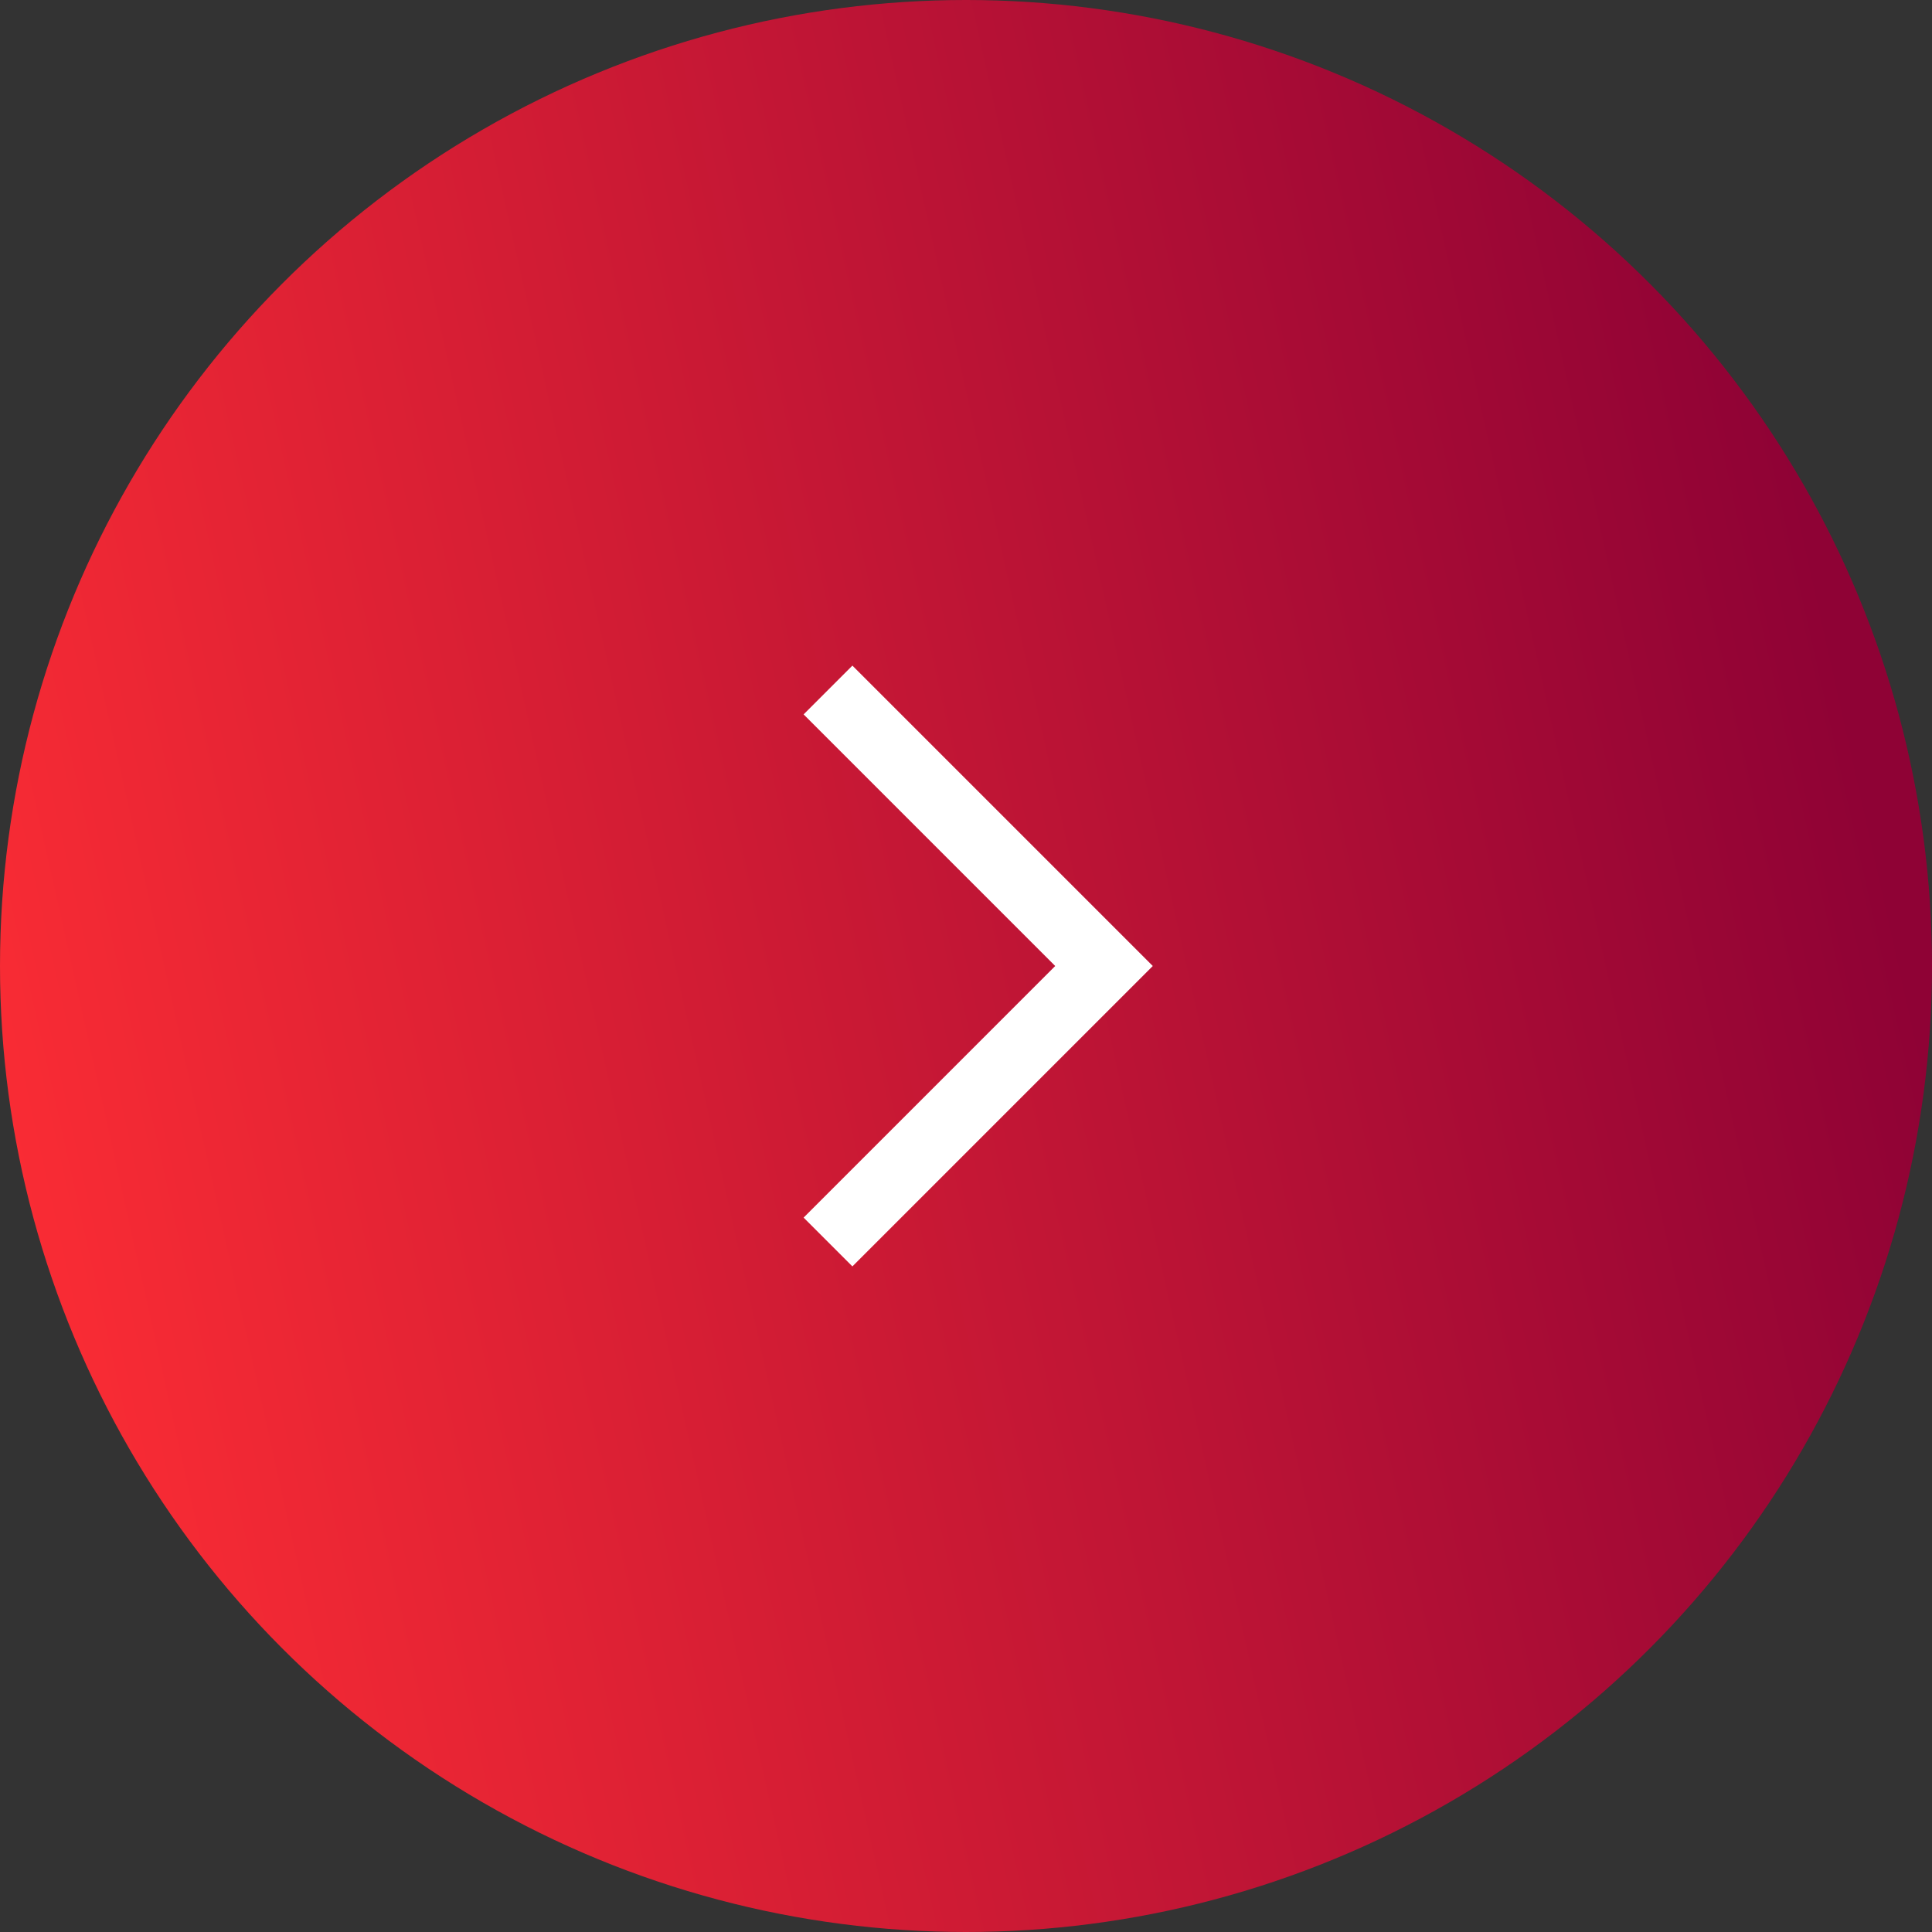 <?xml version="1.0" encoding="UTF-8"?>
<svg width="84px" height="84px" viewBox="0 0 84 84" version="1.1" xmlns="http://www.w3.org/2000/svg" xmlns:xlink="http://www.w3.org/1999/xlink">
    <rect x="0" y="0" width="84" height="84" fill="#333333" stroke="none"/>
    <title>Group 9</title>
    <defs>
        <linearGradient x1="0%" y1="79.811%" x2="100%" y2="57.475%" id="linearGradient-1">
            <stop stop-color="#FF2E34" offset="0%"></stop>
            <stop stop-color="#8F0235" offset="100%"></stop>
        </linearGradient>
    </defs>
    <g id="Page-1" stroke="none" stroke-width="1" fill="none" fill-rule="evenodd">
        <g id="3" transform="translate(-835, -668)">
            <g id="Group-5" transform="translate(480, 150)">
                <g id="Group-9" transform="translate(355, 518)">
                    <circle id="Oval" fill="url(#linearGradient-1)" cx="42" cy="42" r="42"></circle>
                    <polyline id="Path-3" stroke="#FFFFFF" stroke-width="3" points="36 30 48 42 36 54"></polyline>
                </g>
            </g>
        </g>
    </g>
</svg>